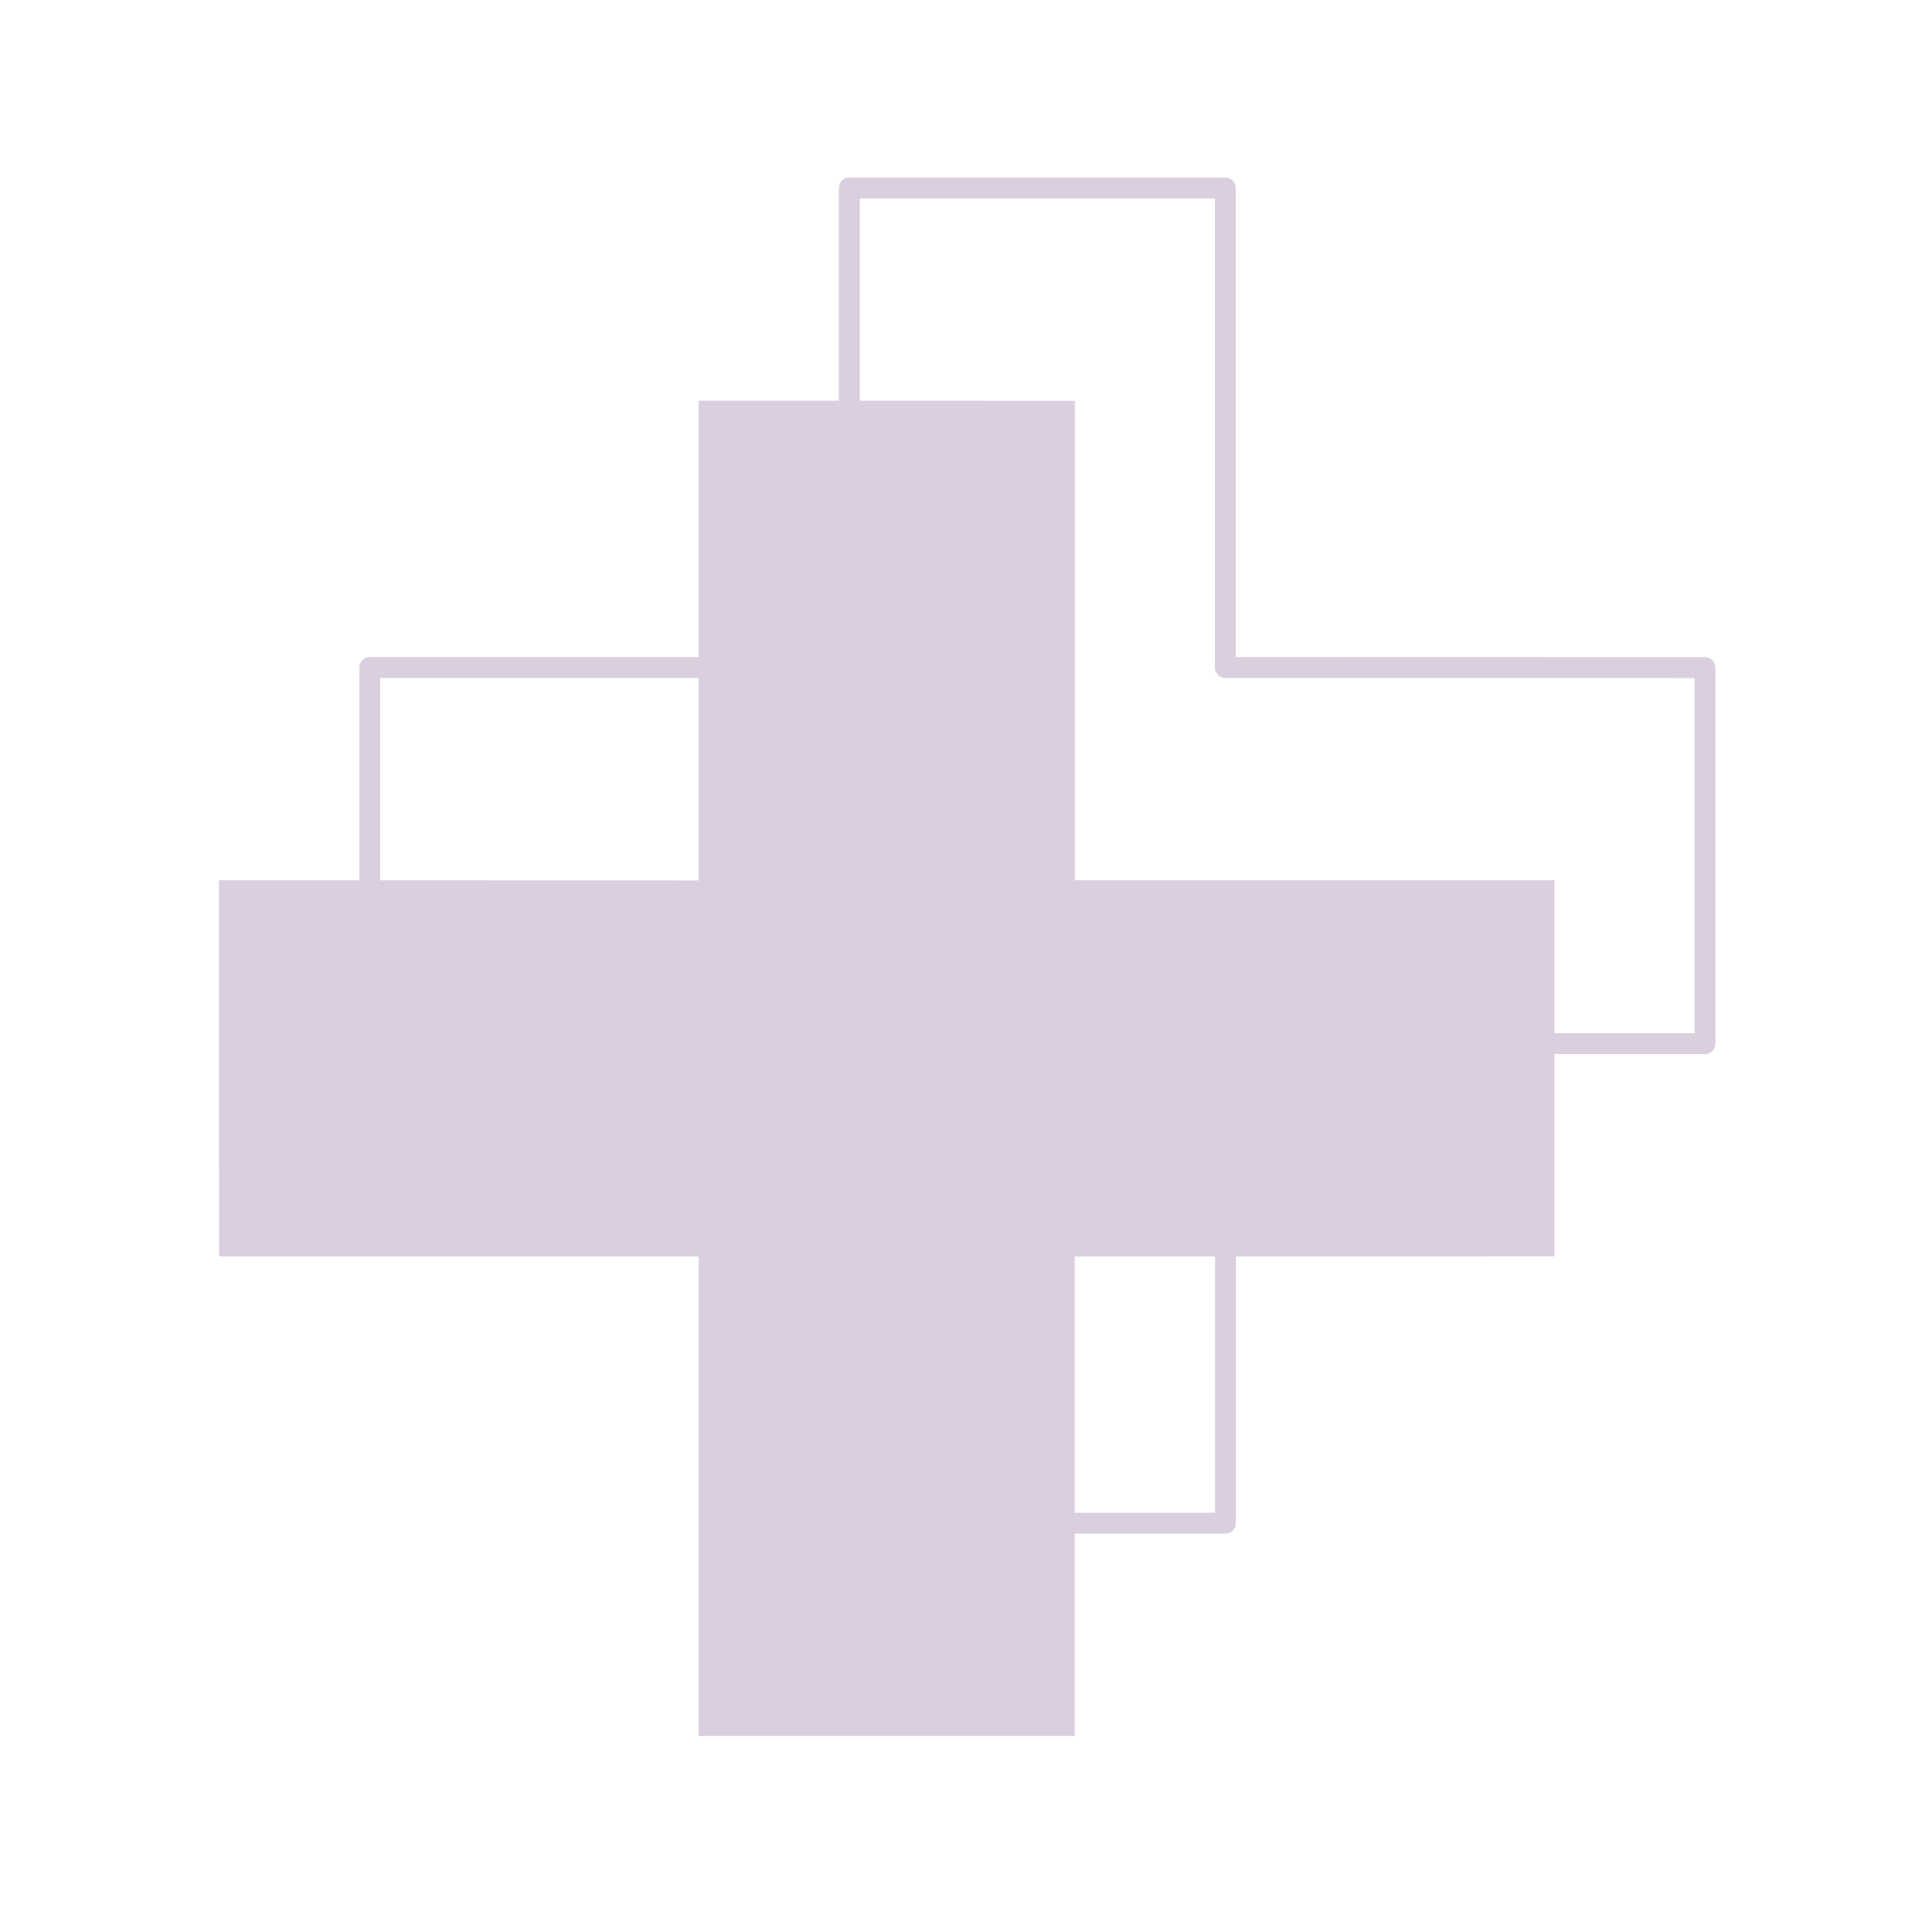 <svg width="185" height="185" viewBox="0 0 185 185" fill="none" xmlns="http://www.w3.org/2000/svg">
<g opacity="0.2">
<path d="M148.834 84.291H102.919V38.377L66.898 38.364L66.898 84.304L20.971 84.291L20.984 120.312L66.898 120.312L66.898 166.227L102.907 166.227V120.312L148.834 120.3L148.834 84.291Z" fill="#450E5E"/>
<path d="M163.26 63.931L117.333 63.919L117.333 18.004L81.325 18.004L81.325 63.919L35.41 63.919L35.41 99.927L81.325 99.927L81.337 145.854L117.346 145.854L117.346 99.94L163.26 99.94L163.26 63.931Z" stroke="#450E5E" stroke-width="2" stroke-linecap="round" stroke-linejoin="round"/>
</g>
</svg>
